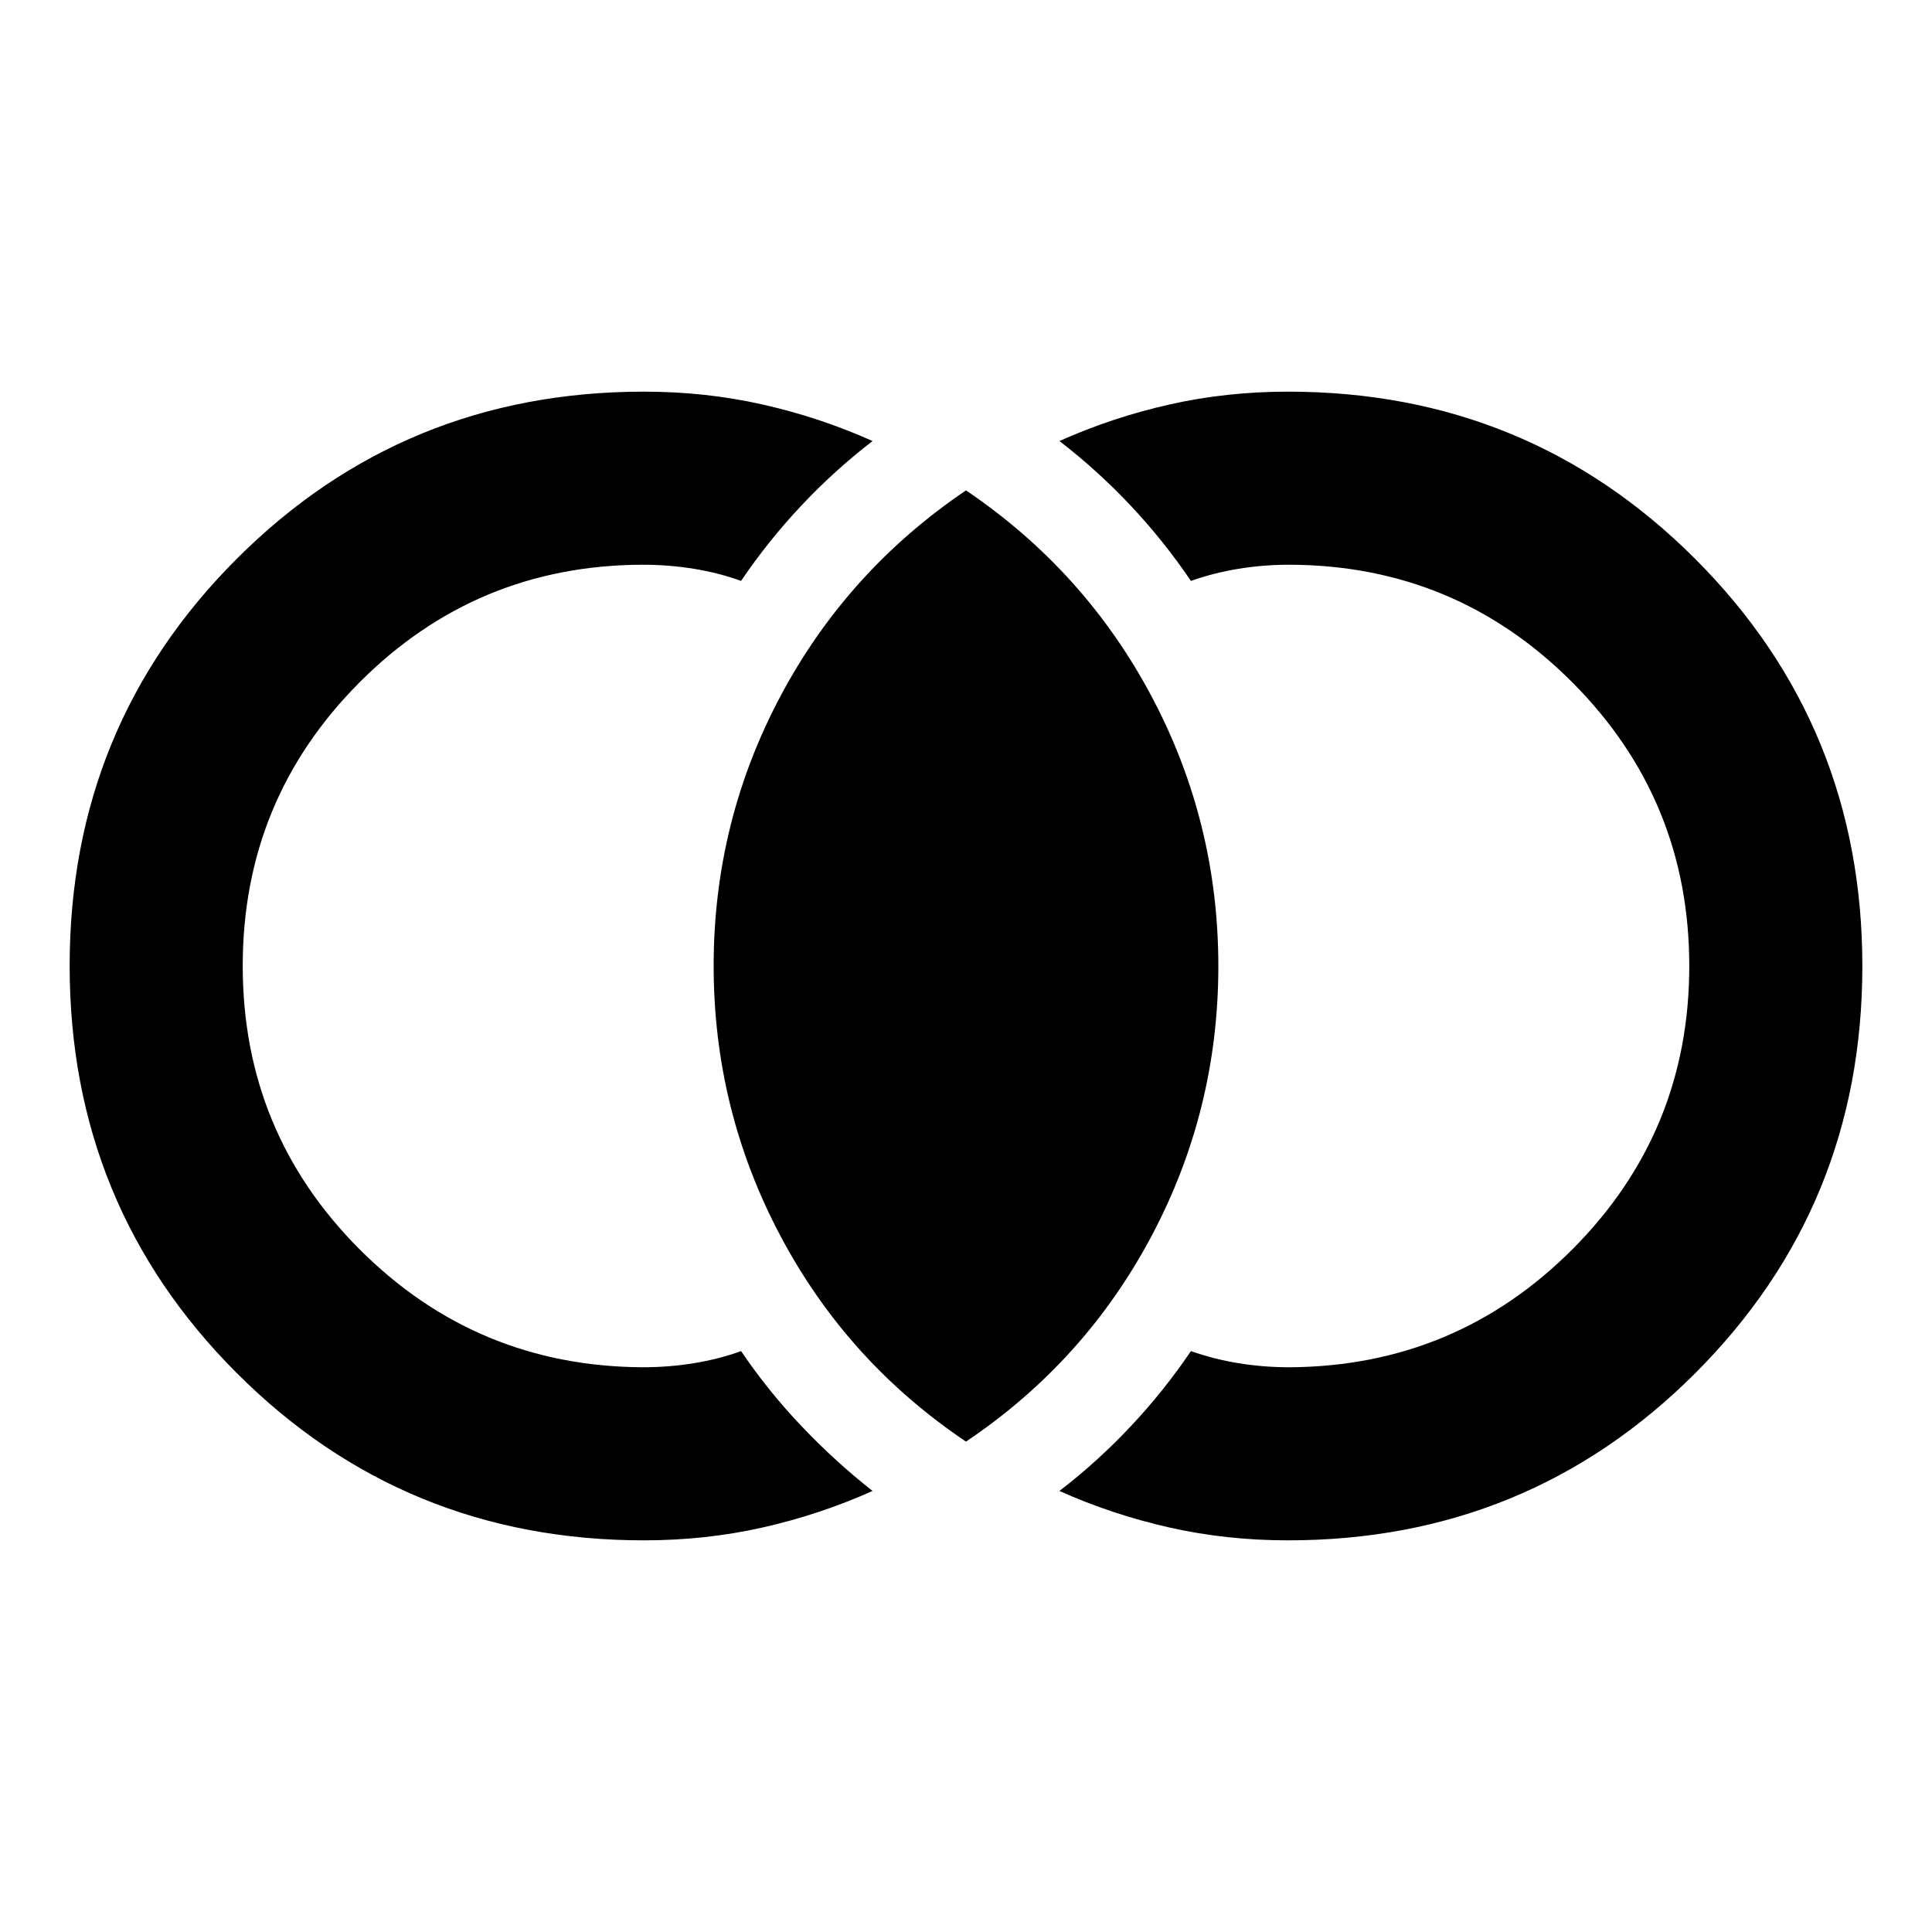 <svg xmlns="http://www.w3.org/2000/svg" height="24" viewBox="0 -960 960 960" width="24"><path d="M320-194.61q-119.25 0-202.32-83.09T34.61-480.07q0-119.28 83.07-202.3 83.07-83.02 202.32-83.02 30.59 0 58.95 6.39 28.35 6.39 54.62 18.15-19.03 14.66-35.46 32.16-16.44 17.49-29.87 37.34-11.11-4.02-23.53-6.03-12.42-2.01-25.43-2.01-82.6.24-140.64 58.47-58.03 58.24-58.03 140.86 0 82.63 58.03 140.8 58.04 58.17 140.64 58.65 13.01 0 25.43-2.01t23.53-6.03q13.43 19.85 30.08 37.35 16.64 17.5 35.25 32.15-26.27 11.76-54.62 18.15-28.36 6.39-58.95 6.39Zm320 0q-30.59 0-58.95-6.39-28.35-6.39-54.62-18.15 19.03-14.66 35.46-32.16 16.44-17.49 29.87-37.34 11.37 4.02 23.73 6.03 12.36 2.01 25.23 2.01 82.6-.48 140.64-58.66 58.03-58.19 58.03-140.74 0-82.56-58.03-140.85-58.04-58.29-140.64-58.53-12.87 0-25.23 2.01-12.36 2.01-23.73 6.03-13.43-19.85-29.87-37.34-16.43-17.5-35.46-32.16 26.27-11.76 54.62-18.15 28.36-6.39 58.95-6.39 119.25 0 202.32 83.09t83.07 202.37q0 119.28-83.07 202.3-83.07 83.02-202.32 83.02Zm-160-49.06q-59.09-39.72-92.24-102.29-33.15-62.58-33.15-134.1 0-71.53 33.15-133.92 33.15-62.39 92.24-102.35 59.09 39.96 92.24 102.41 33.15 62.46 33.15 133.98 0 71.53-33.15 134.04-33.15 62.51-92.24 102.23Z"/></svg>